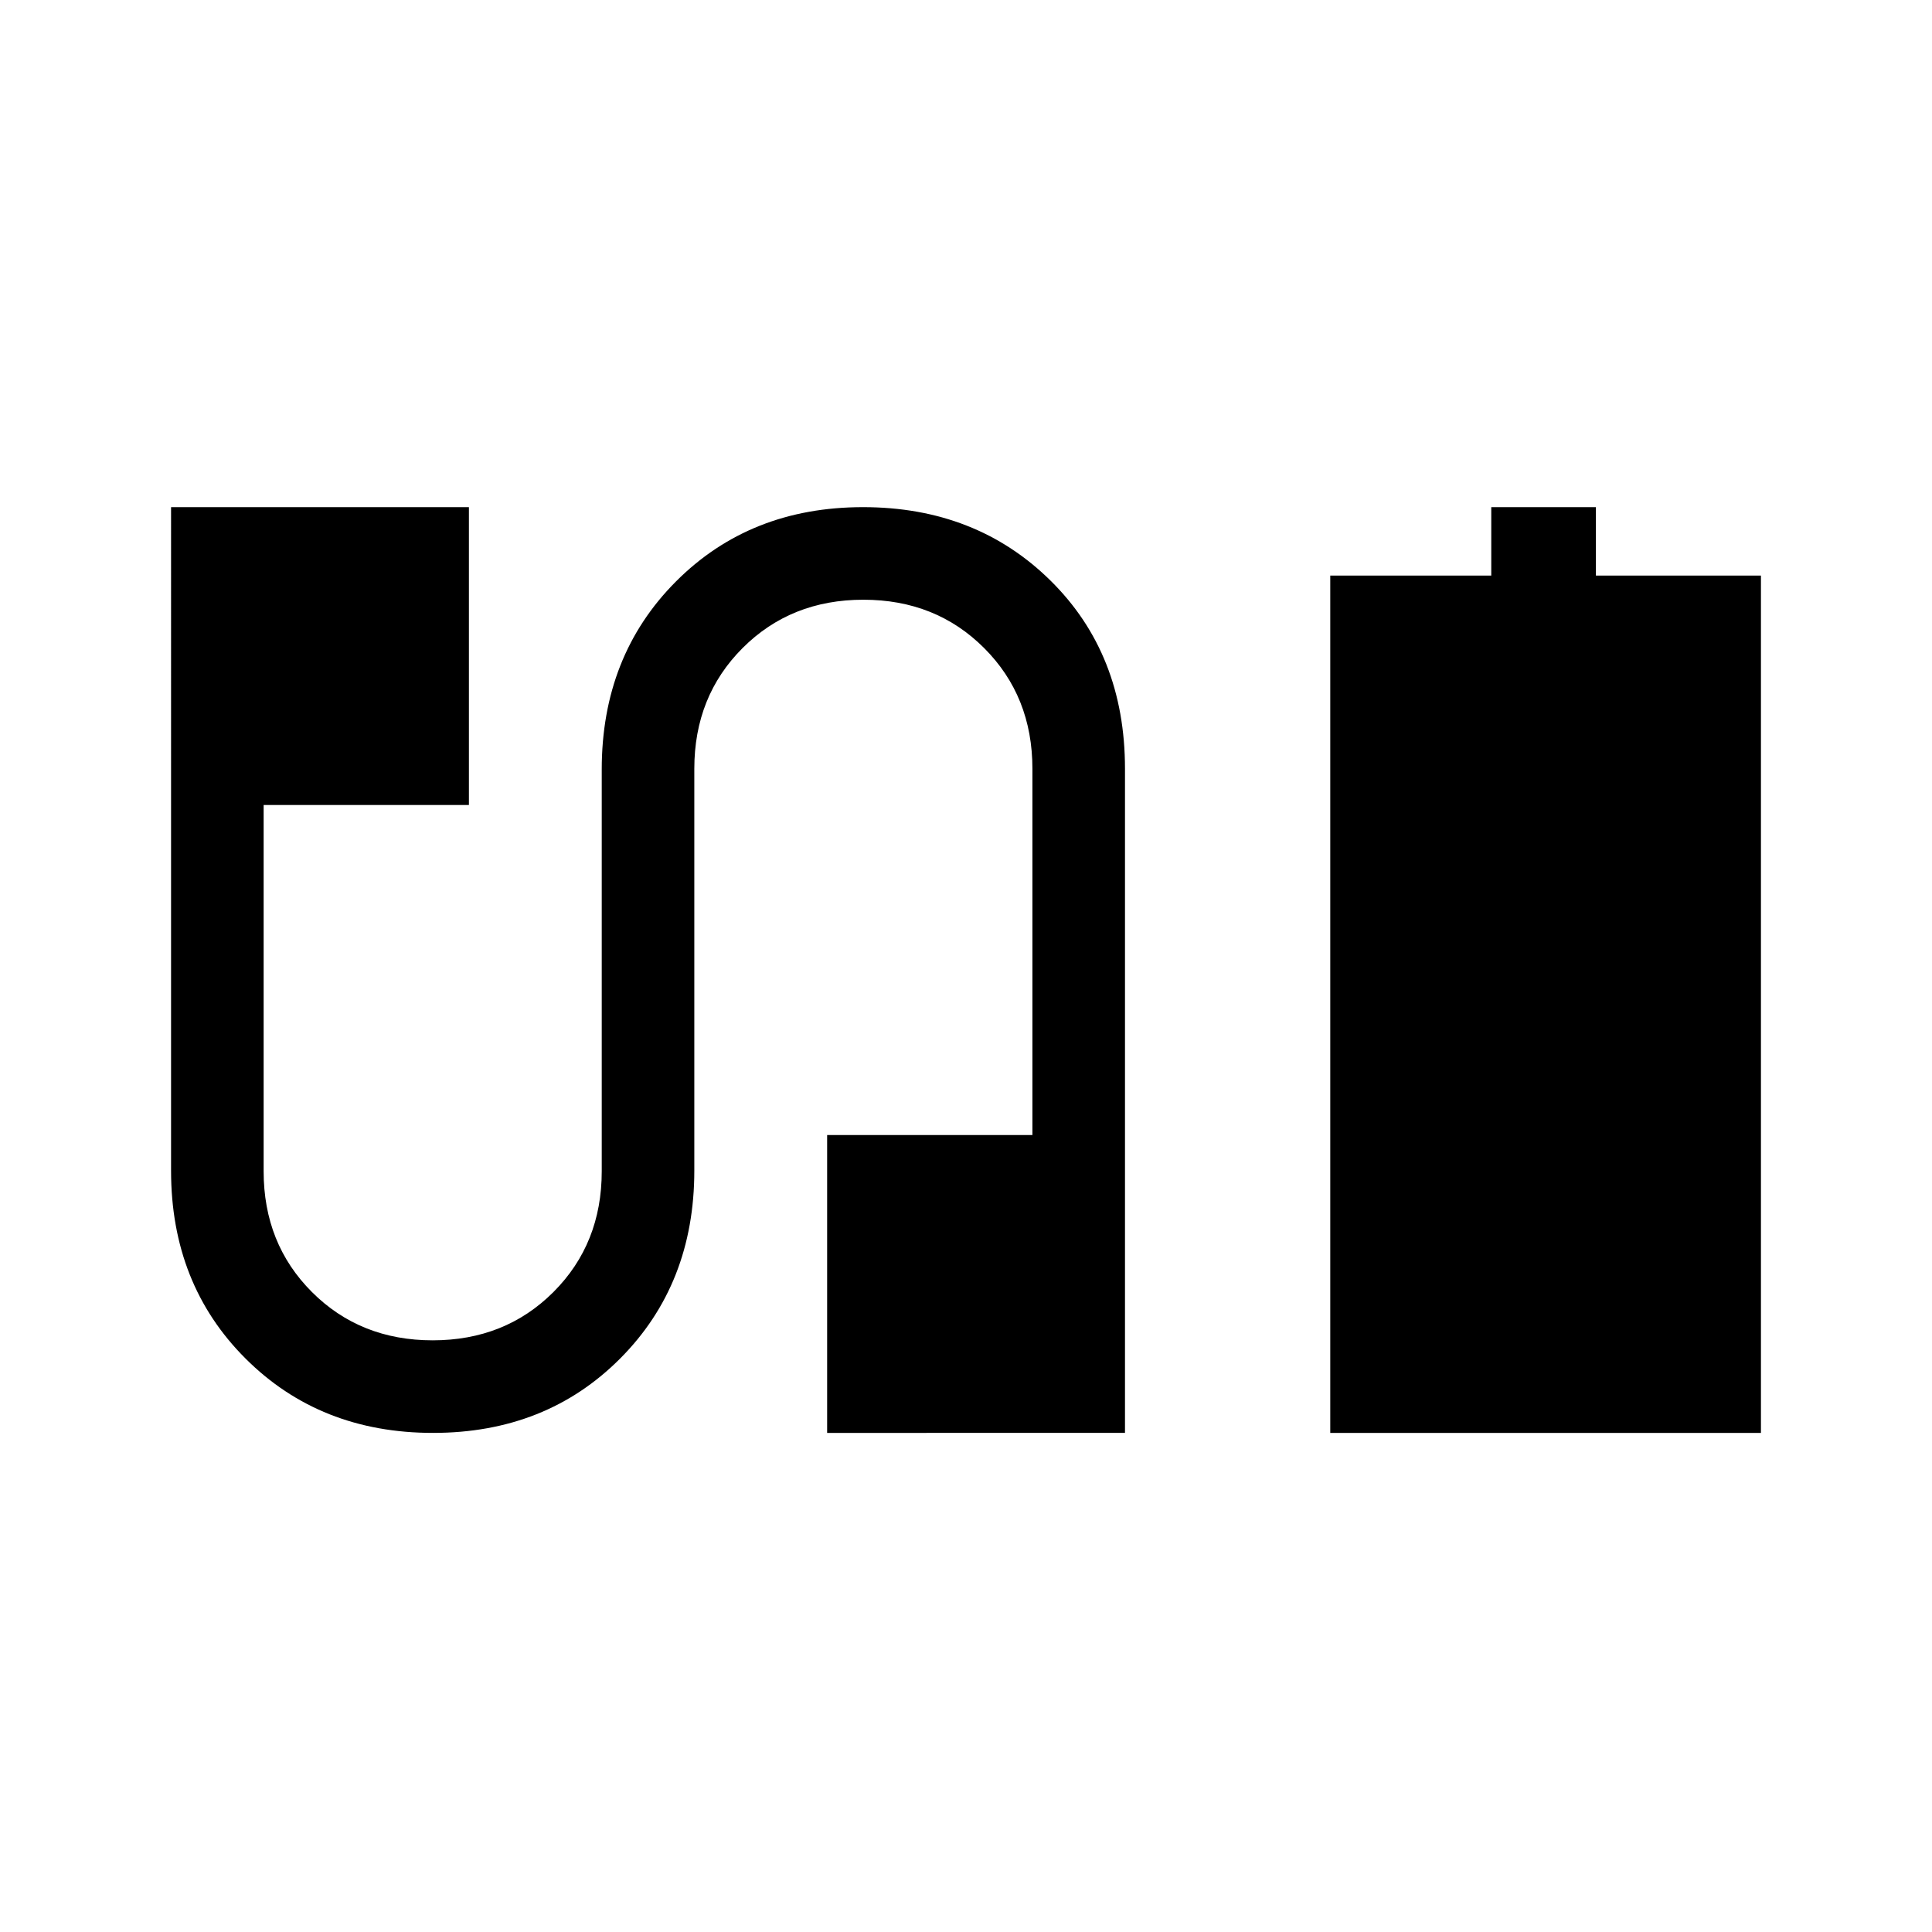 <svg xmlns="http://www.w3.org/2000/svg" height="24" viewBox="0 -960 960 960" width="24"><path d="M661-248v-426h80v-34h52v34h82v426H661Zm-445.83 0Q159-248 122-284.95t-37-93.3V-708h148v148H131v182q0 36 24 60t60 24q36 0 60-24t24-60v-199.65q0-56.39 36.83-93.37 36.83-36.98 93-36.98T522-671.5q37 36.5 37 93.5v330H411v-148h102v-182q0-36-24-60t-60-24q-36 0-60 24t-24 60v199.65q0 56.39-36.83 93.37-36.83 36.98-93 36.98Z"/></svg>